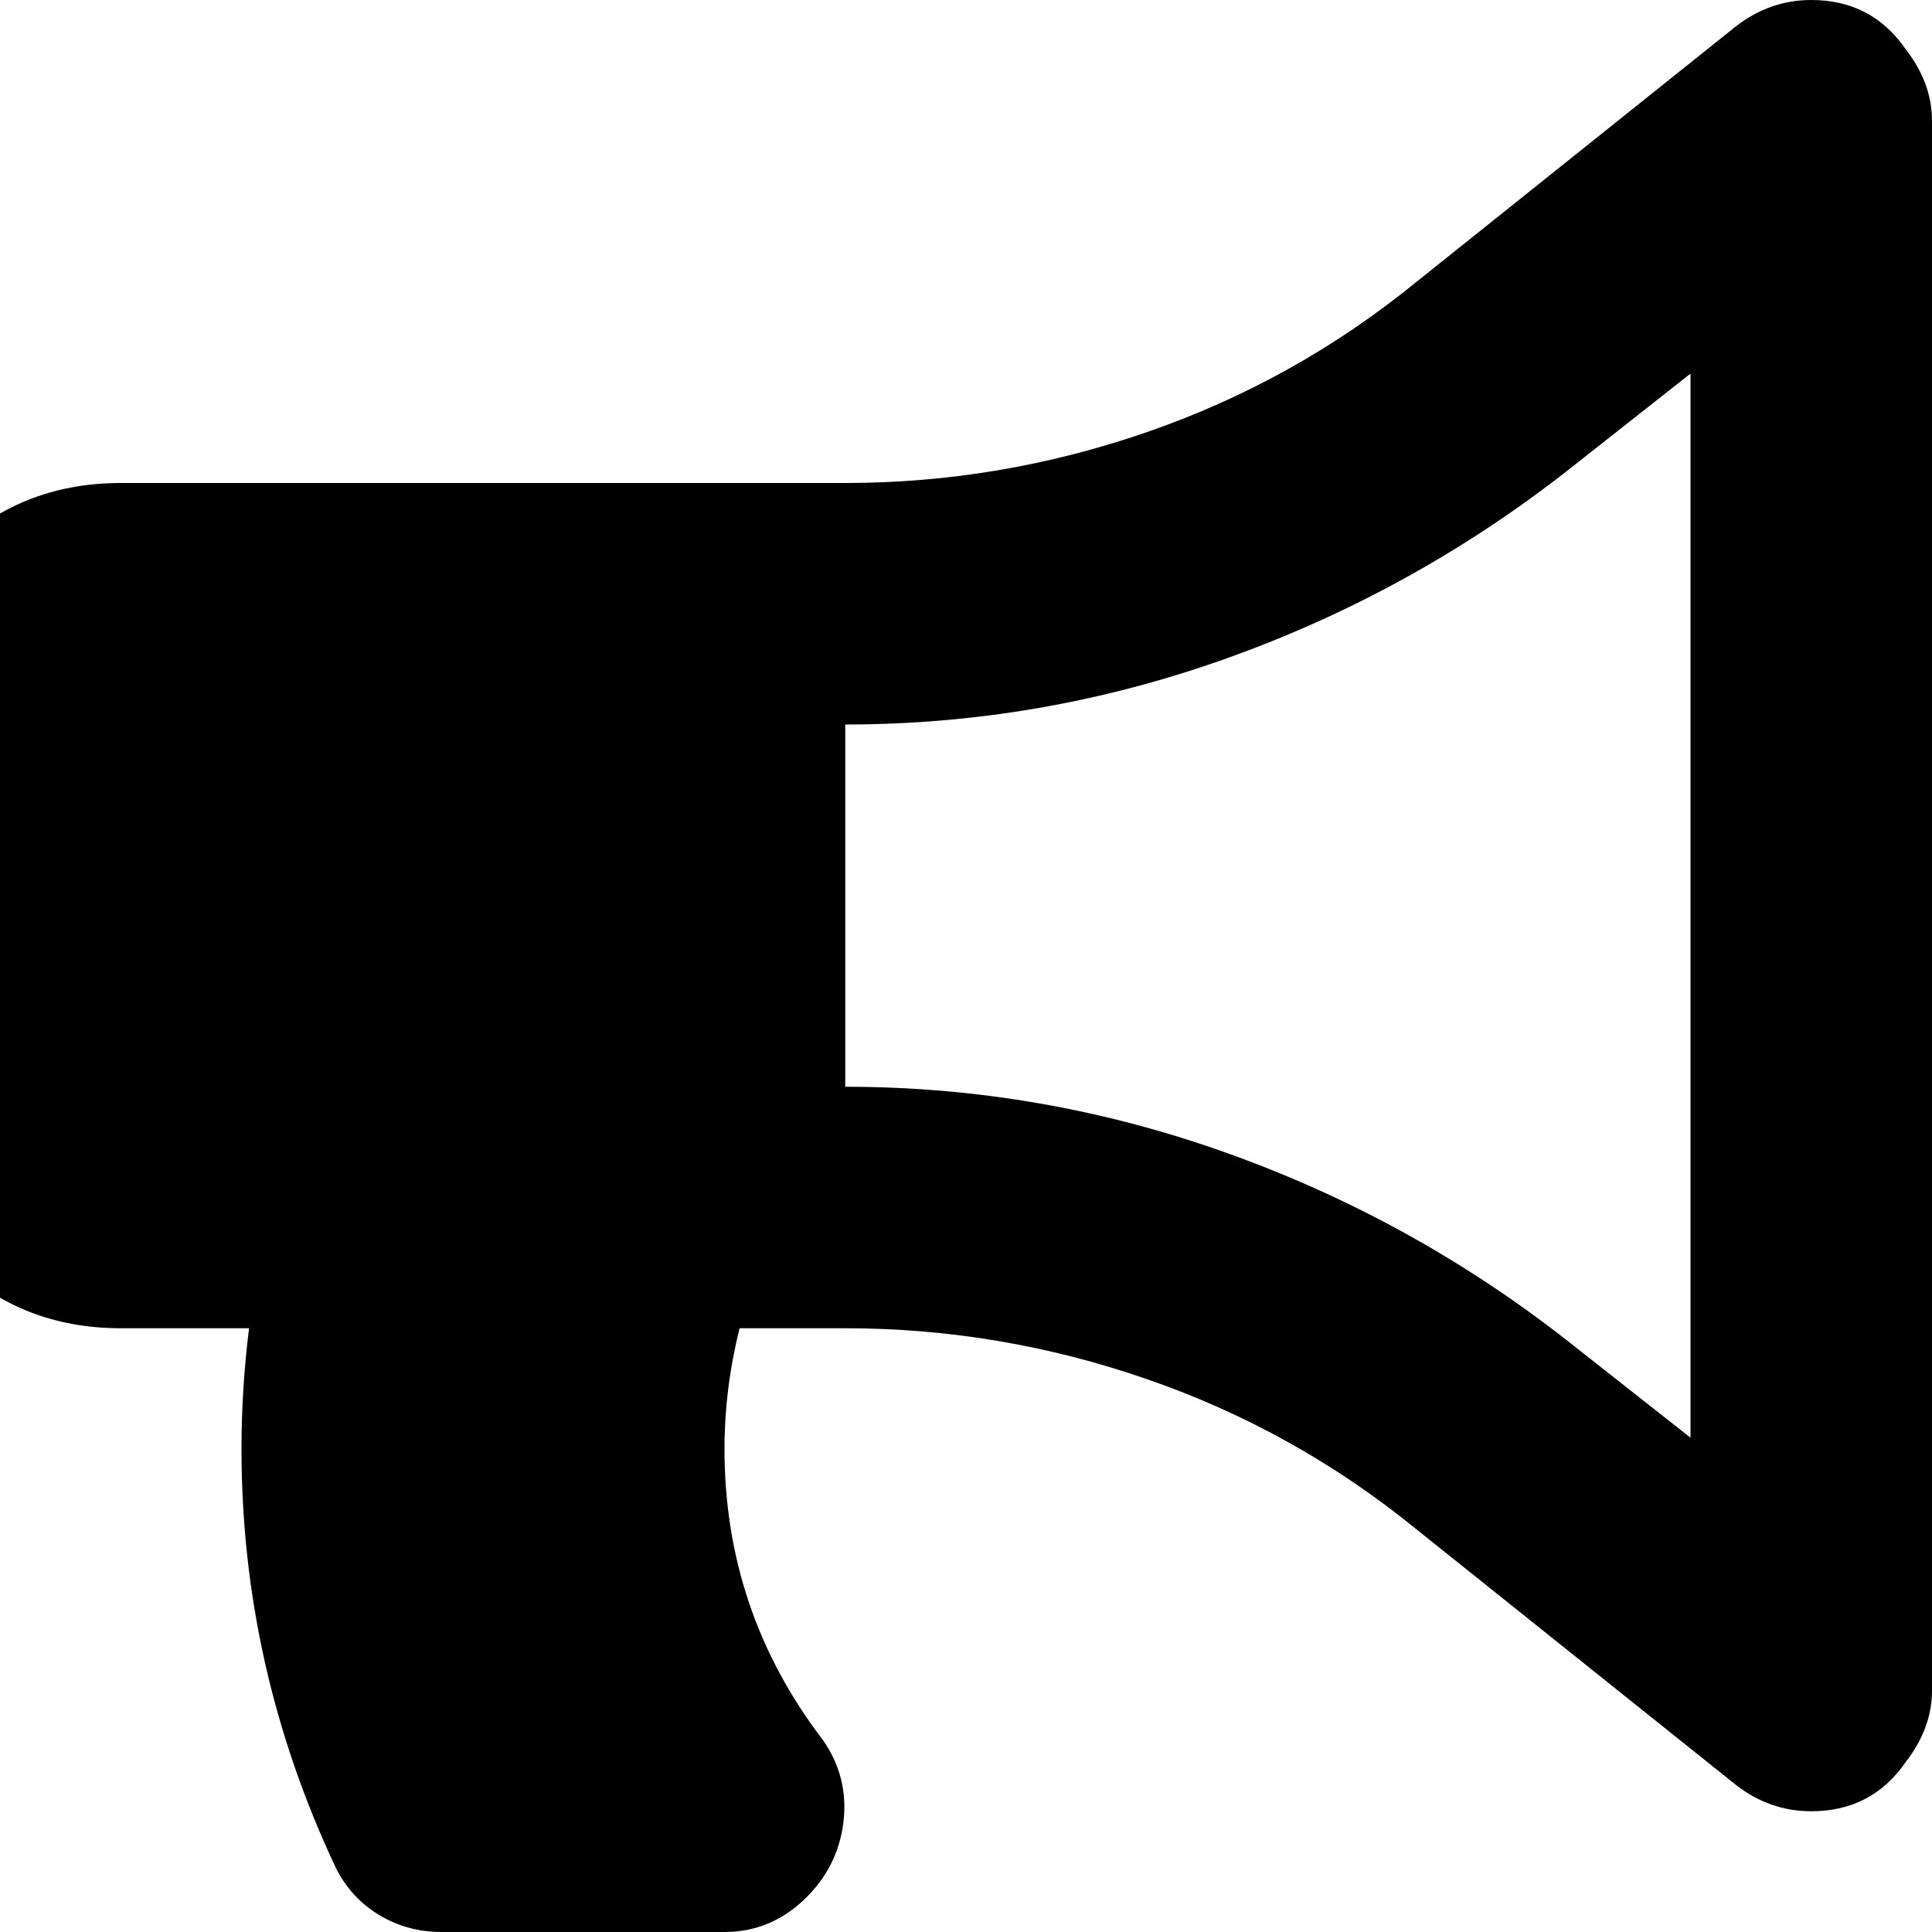 <!-- Generated by IcoMoon.io -->
<svg version="1.1" xmlns="http://www.w3.org/2000/svg" width="32" height="32" viewBox="0 0 32 32">
<title>bullhorn</title>
<path d="M34 15c0-0.708-0.177-1.375-0.531-2s-0.844-1.104-1.469-1.438v-9.562c0-0.417-0.146-0.813-0.438-1.188-0.375-0.541-0.895-0.812-1.562-0.812-0.458 0-0.875 0.146-1.25 0.438l-5.313 4.25c-1.333 1.083-2.812 1.906-4.437 2.468s-3.292 0.844-5 0.844h-12c-1.125 0-2.073 0.385-2.844 1.156s-1.156 1.719-1.156 2.844v6c0 1.125 0.385 2.073 1.156 2.844s1.719 1.156 2.844 1.156h2.125c-0.083 0.667-0.125 1.333-0.125 2 0 2.417 0.521 4.729 1.563 6.938 0.166 0.333 0.406 0.593 0.718 0.781s0.657 0.281 1.032 0.281h4.687c0.5 0 0.938-0.177 1.313-0.531s0.593-0.781 0.656-1.281c0.062-0.5-0.052-0.959-0.344-1.375-1.083-1.417-1.625-3.021-1.625-4.813 0-0.667 0.083-1.333 0.25-2h1.75c1.708 0 3.375 0.281 5 0.844 1.625 0.562 3.104 1.385 4.438 2.468l5.312 4.25c0.375 0.292 0.792 0.438 1.25 0.438 0.667 0 1.188-0.271 1.563-0.813 0.291-0.375 0.437-0.77 0.437-1.187v-9.563c0.625-0.333 1.115-0.812 1.469-1.437s0.531-1.292 0.531-2zM28 23.813l-2.063-1.625c-1.708-1.334-3.583-2.365-5.625-3.094s-4.145-1.094-6.312-1.094v-6c2.167 0 4.271-0.365 6.313-1.094s3.916-1.76 5.625-3.093l2.062-1.625v17.625z"></path>
</svg>
